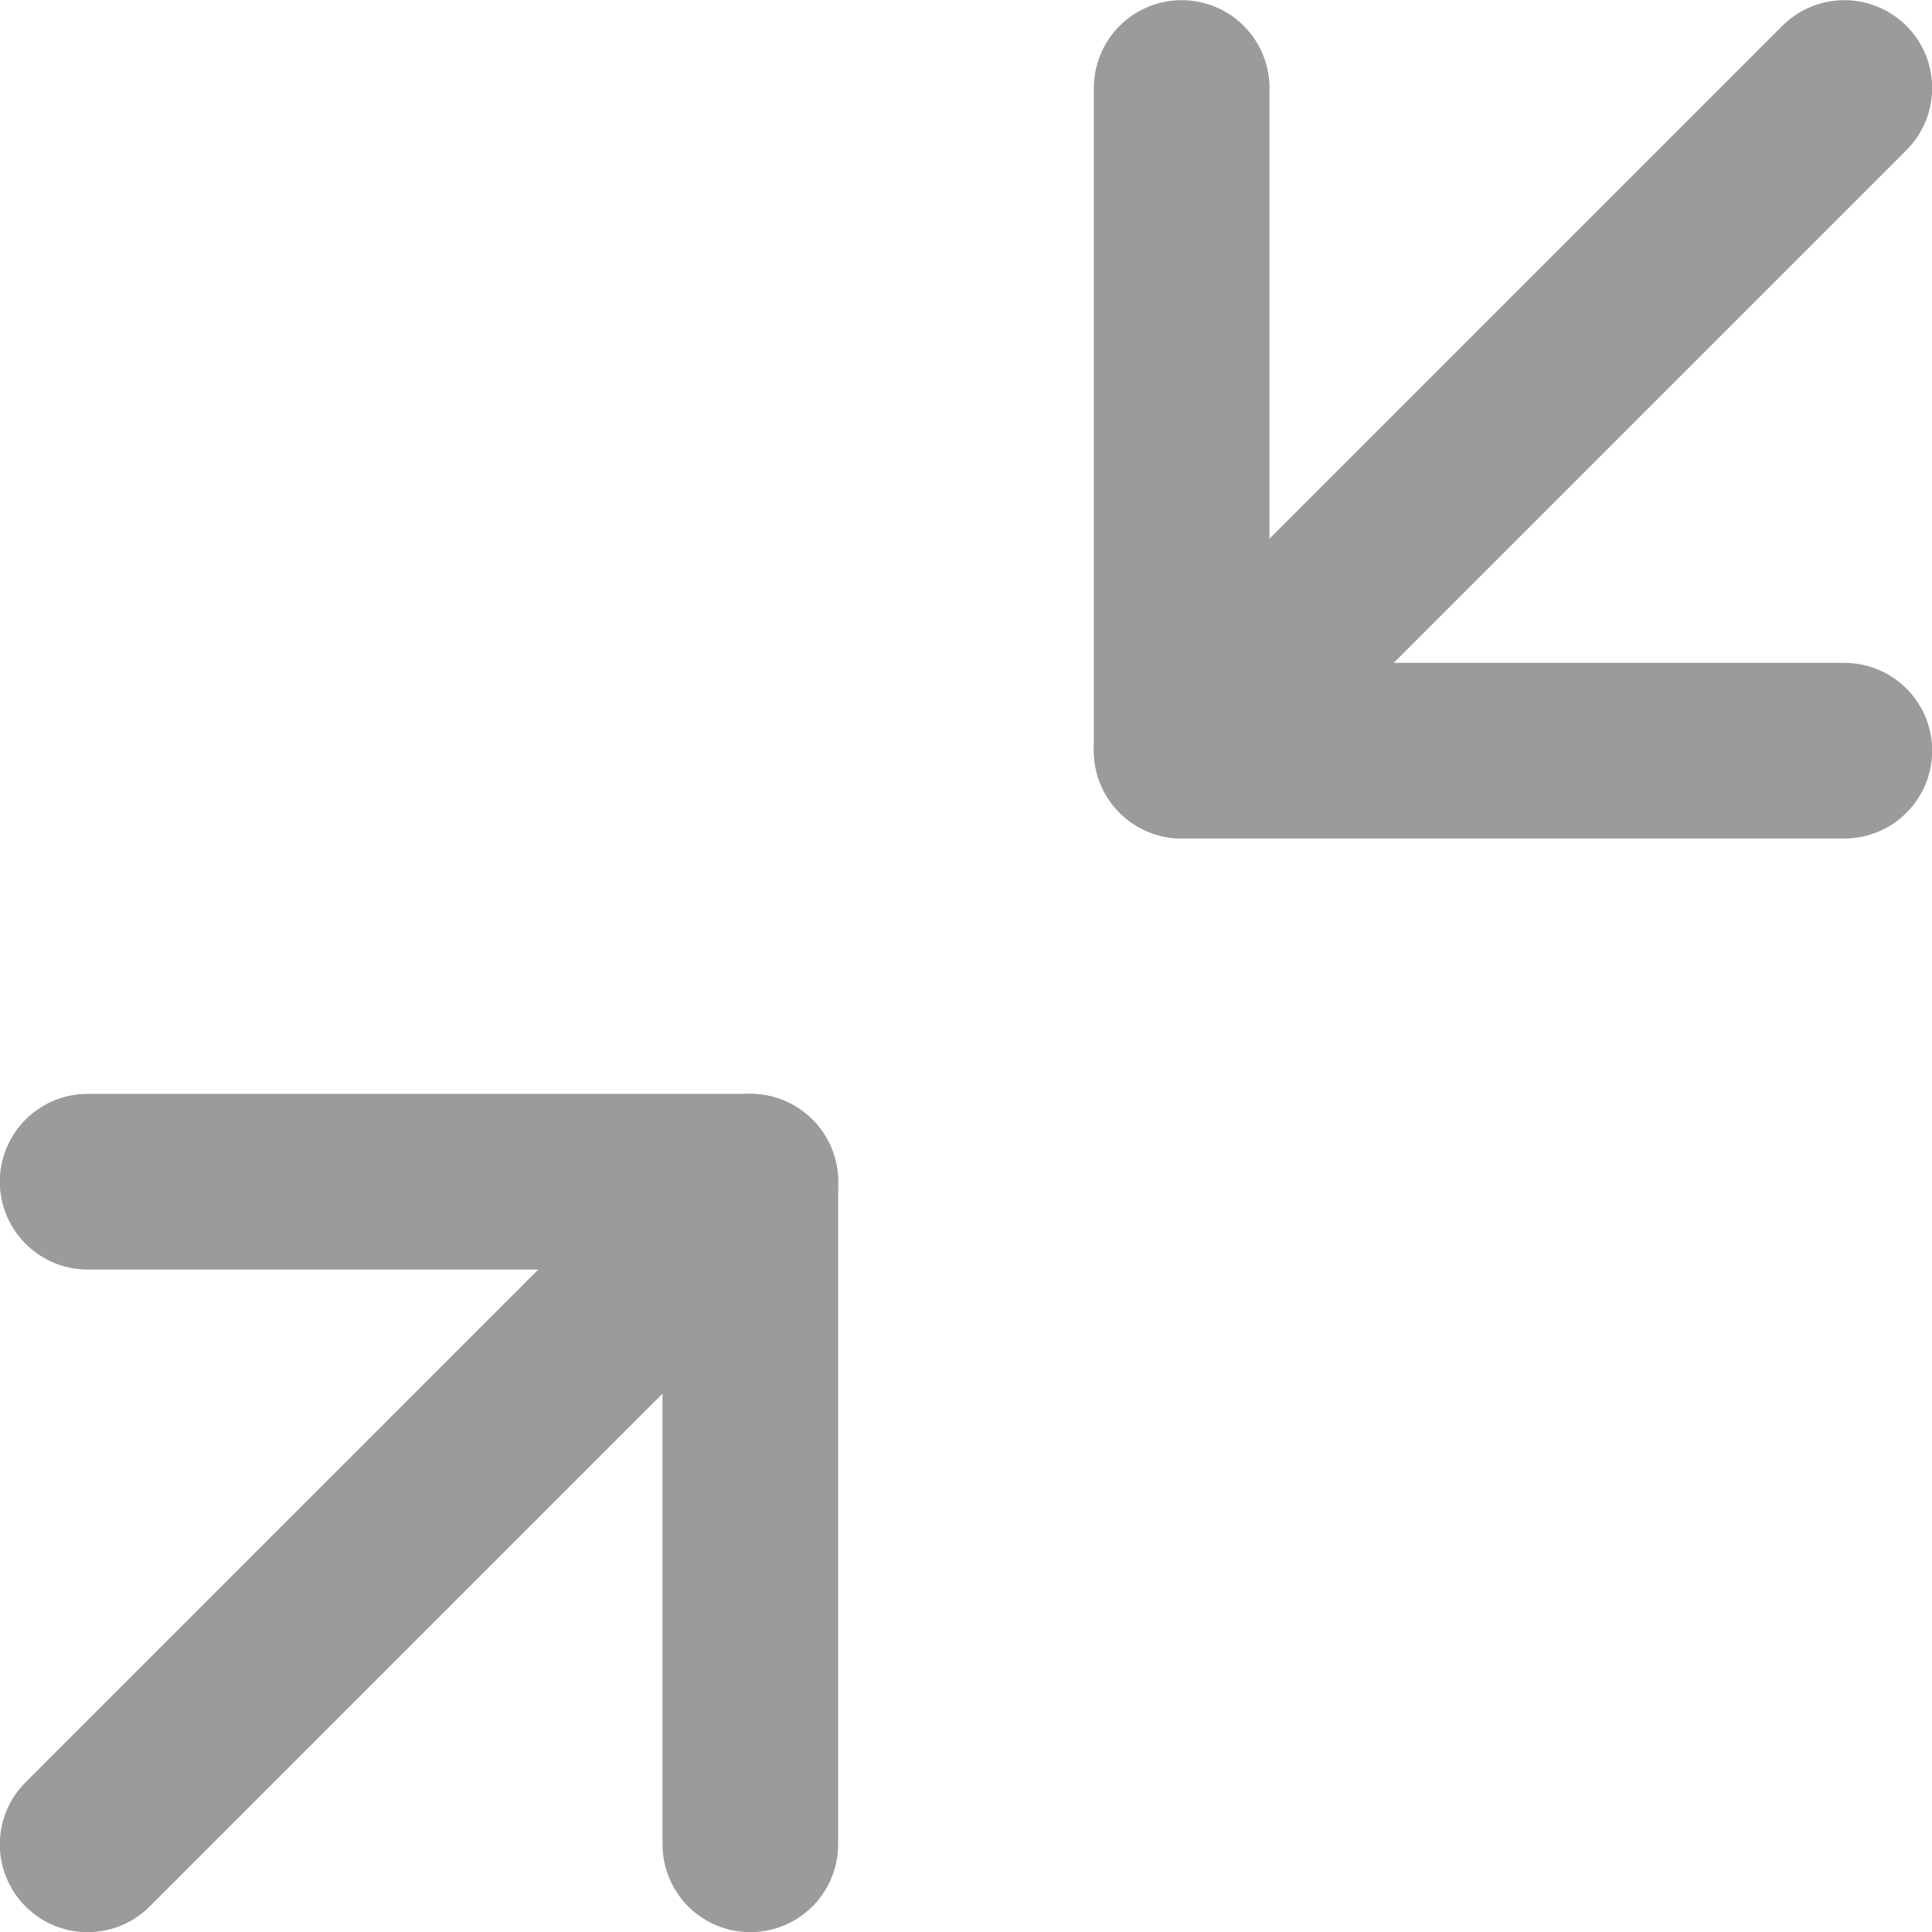 <svg xmlns="http://www.w3.org/2000/svg" width="11" height="11" viewBox="0 0 11 11">
    <defs>
        <style>
            .cls-1,.cls-2{fill:none;stroke:#9c9a9a;stroke-linecap:round}.cls-1{stroke-linejoin:round}
        </style>
    </defs>
    <g id="maximize-2" transform="translate(-2.5 3.5)">
        <g id="그룹_289" data-name="그룹 289" transform="rotate(180 11.114 -1.113)">
            <path id="패스_657" d="M15 3h3.773v3.773" class="cls-1" data-name="패스 657" transform="translate(-5.773 -6)"/>
            <path id="패스_660" d="M4.773 0L1 3.773" class="cls-2" data-name="패스 660" transform="translate(8.227 -3)"/>
        </g>
        <g id="그룹_290" data-name="그룹 290" transform="rotate(180 4.886 5.114)">
            <path id="패스_658" d="M6.773 18.773H3V15" class="cls-1" data-name="패스 658" transform="translate(0 -11.773)"/>
            <path id="패스_659" d="M0 4.773L3.773 1" class="cls-2" data-name="패스 659" transform="translate(3 2.227)"/>
        </g>
    </g>
</svg>
